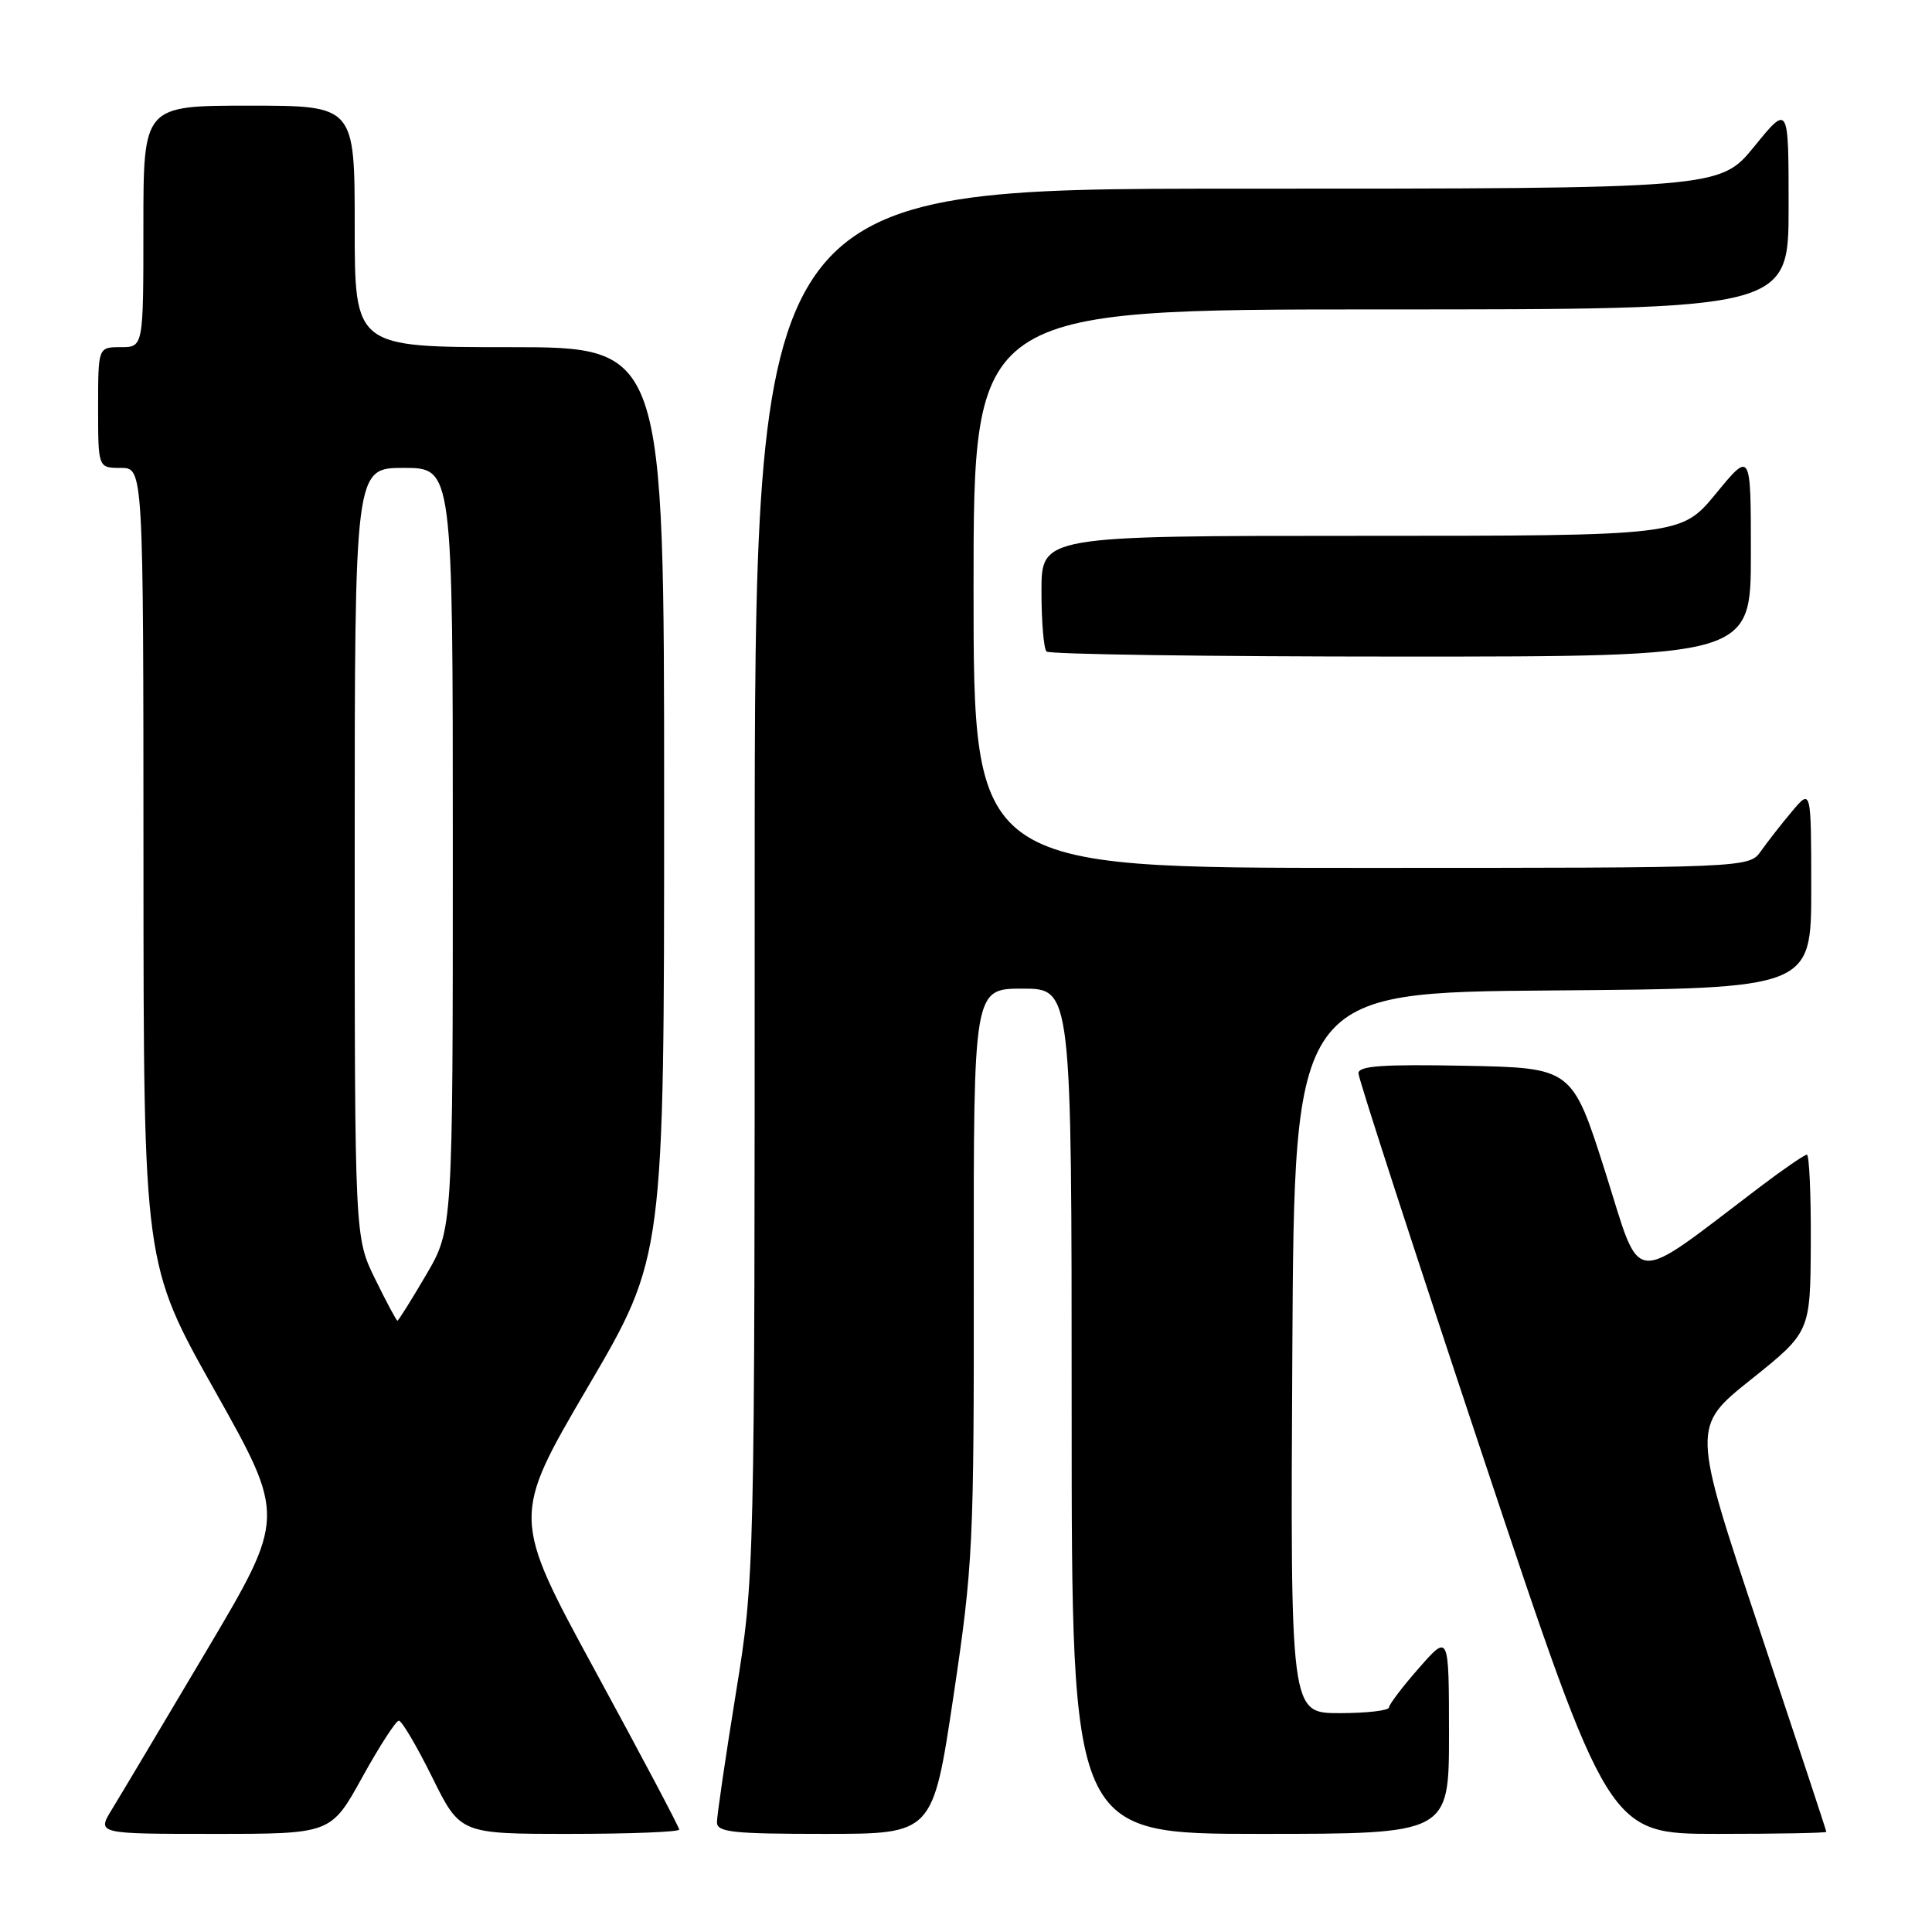 <?xml version="1.0" encoding="UTF-8" standalone="no"?>
<!DOCTYPE svg PUBLIC "-//W3C//DTD SVG 1.1//EN" "http://www.w3.org/Graphics/SVG/1.1/DTD/svg11.dtd" >
<svg xmlns="http://www.w3.org/2000/svg" xmlns:xlink="http://www.w3.org/1999/xlink" version="1.1" viewBox="0 0 256 256">
 <g >
 <path fill="currentColor"
d=" M 48.00 235.50 C 50.28 231.38 52.46 228.00 52.85 228.00 C 53.24 228.00 55.23 231.38 57.27 235.50 C 60.98 243.00 60.98 243.00 75.49 243.00 C 83.47 243.00 90.00 242.74 90.00 242.43 C 90.00 242.11 85.00 232.67 78.89 221.44 C 67.79 201.03 67.79 201.03 77.89 183.79 C 88.00 166.55 88.00 166.55 88.00 106.27 C 88.00 46.00 88.00 46.00 67.50 46.00 C 47.00 46.00 47.00 46.00 47.00 30.00 C 47.00 14.00 47.00 14.00 33.00 14.00 C 19.00 14.00 19.00 14.00 19.00 30.00 C 19.00 46.00 19.00 46.00 16.00 46.00 C 13.00 46.00 13.00 46.00 13.00 54.00 C 13.00 62.00 13.00 62.00 16.00 62.00 C 19.00 62.00 19.00 62.00 19.01 114.75 C 19.03 167.50 19.03 167.50 28.45 184.25 C 37.87 201.01 37.87 201.01 27.35 218.75 C 21.56 228.51 15.93 237.96 14.83 239.75 C 12.84 243.00 12.84 243.00 28.35 243.00 C 43.86 243.00 43.86 243.00 48.00 235.50 Z  M 126.34 224.75 C 128.94 207.31 129.06 204.81 129.03 168.75 C 129.00 131.00 129.00 131.00 135.50 131.00 C 142.00 131.00 142.00 131.00 142.00 187.00 C 142.00 243.00 142.00 243.00 167.00 243.00 C 192.00 243.00 192.00 243.00 192.00 229.75 C 191.99 216.50 191.99 216.50 188.04 221.00 C 185.86 223.47 184.07 225.84 184.04 226.25 C 184.02 226.66 181.07 227.00 177.49 227.00 C 170.98 227.00 170.98 227.00 171.24 179.25 C 171.50 131.50 171.50 131.50 205.75 131.24 C 240.00 130.97 240.00 130.97 240.00 117.74 C 239.99 104.50 239.99 104.50 237.46 107.50 C 236.07 109.15 234.23 111.51 233.35 112.75 C 231.77 115.00 231.77 115.00 180.38 115.00 C 129.00 115.00 129.00 115.00 129.00 78.00 C 129.00 41.00 129.00 41.00 183.00 41.00 C 237.00 41.00 237.00 41.00 237.00 27.41 C 237.00 13.82 237.00 13.82 232.45 19.41 C 227.89 25.00 227.89 25.00 163.95 25.00 C 100.00 25.00 100.00 25.00 100.00 116.96 C 100.00 208.91 100.00 208.91 97.50 224.40 C 96.12 232.92 95.00 240.59 95.00 241.45 C 95.00 242.78 97.04 243.00 109.30 243.00 C 123.61 243.00 123.61 243.00 126.34 224.75 Z  M 242.00 242.73 C 242.00 242.58 237.99 230.44 233.09 215.76 C 224.17 189.06 224.17 189.06 232.03 182.78 C 239.88 176.50 239.88 176.50 239.94 164.75 C 239.97 158.29 239.74 153.00 239.42 153.00 C 239.11 153.00 236.29 154.93 233.17 157.30 C 215.71 170.53 217.60 170.71 212.71 155.30 C 208.32 141.50 208.32 141.50 194.16 141.22 C 183.19 141.01 180.00 141.23 180.00 142.22 C 180.00 142.92 187.46 165.89 196.58 193.25 C 213.17 243.00 213.17 243.00 227.58 243.00 C 235.51 243.00 242.00 242.88 242.00 242.73 Z  M 232.00 73.39 C 232.00 59.77 232.00 59.77 227.38 65.39 C 222.76 71.00 222.76 71.00 180.38 71.00 C 138.00 71.00 138.00 71.00 138.00 78.33 C 138.00 82.37 138.30 85.97 138.67 86.33 C 139.03 86.70 160.18 87.00 185.67 87.00 C 232.00 87.00 232.00 87.00 232.00 73.39 Z  M 49.71 169.48 C 47.00 163.96 47.00 163.96 47.00 112.98 C 47.00 62.00 47.00 62.00 53.50 62.00 C 60.00 62.00 60.00 62.00 60.00 112.45 C 60.00 162.89 60.00 162.89 56.45 168.95 C 54.50 172.28 52.79 175.00 52.66 175.00 C 52.53 175.00 51.20 172.52 49.71 169.48 Z "/>
</g>
</svg>